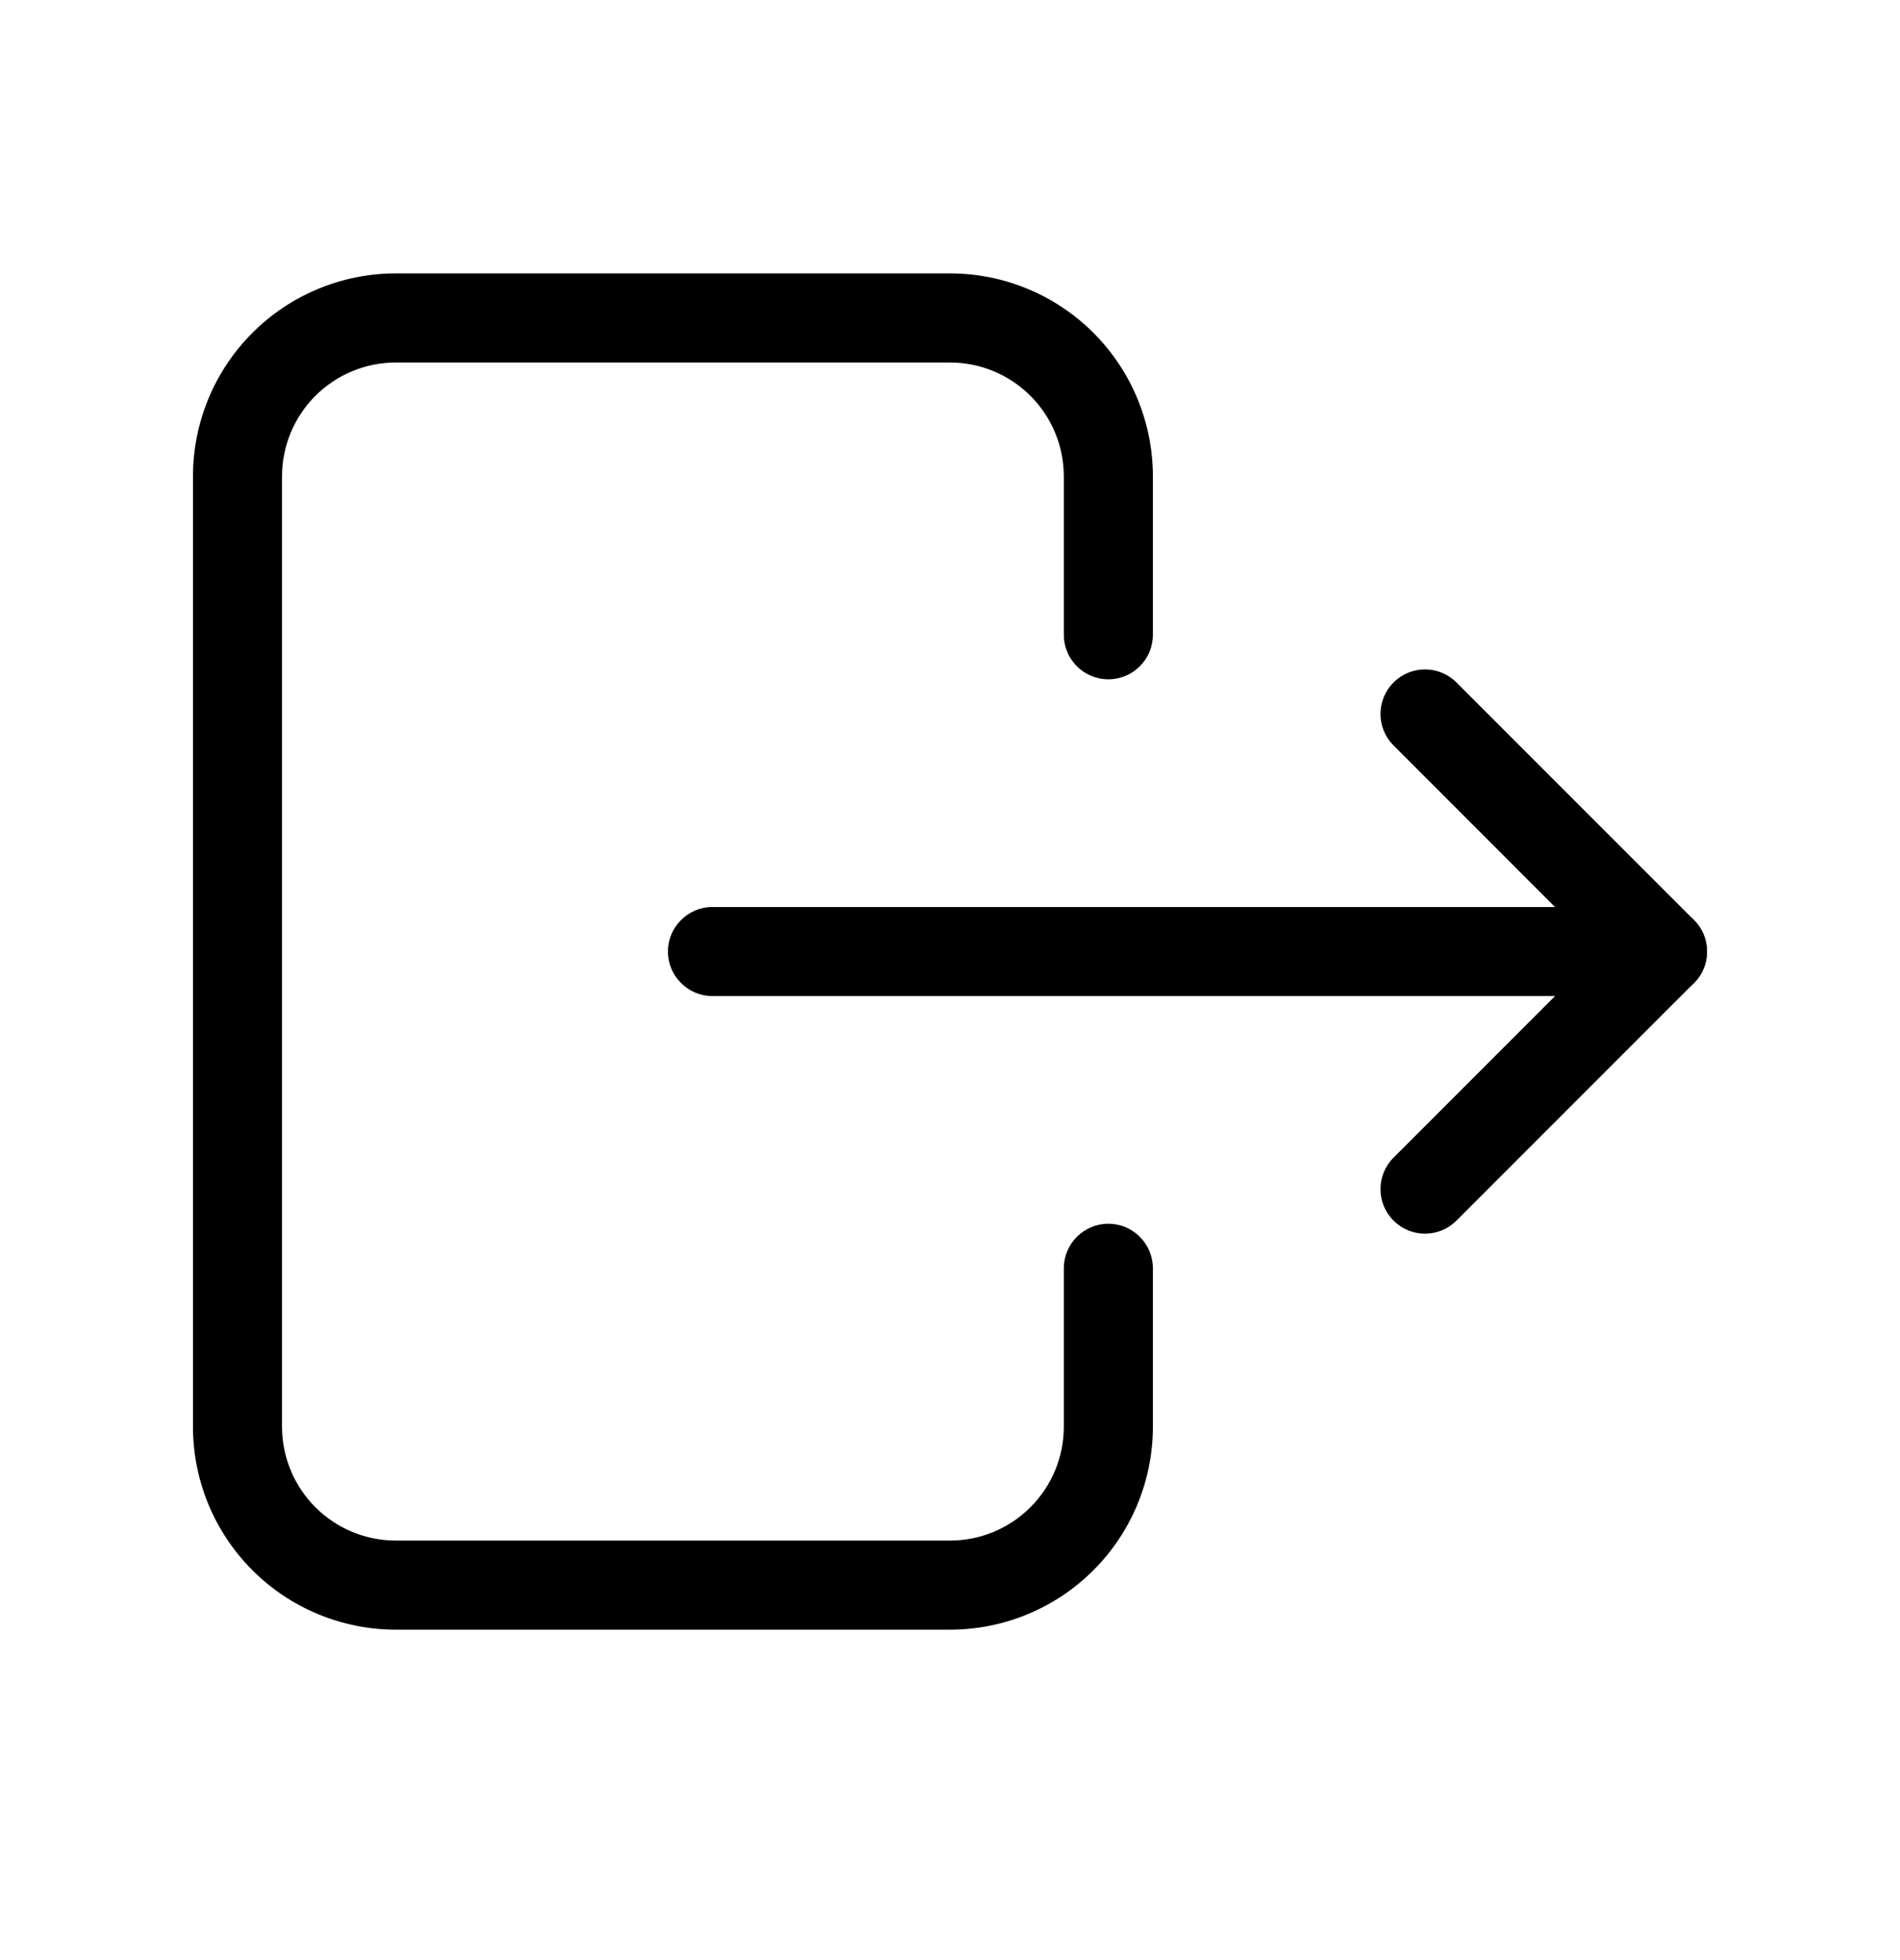 <svg viewBox="0 0 32 33" xmlns="http://www.w3.org/2000/svg">
  <path
    d="M4.251 5.604C4.891 4.963 5.761 4.603 6.667 4.603H16C16.906 4.603 17.775 4.963 18.416 5.604C19.057 6.245 19.417 7.114 19.417 8.02V10.687C19.417 11.101 19.081 11.437 18.667 11.437C18.253 11.437 17.917 11.101 17.917 10.687V8.02C17.917 7.512 17.715 7.024 17.355 6.665C16.996 6.305 16.508 6.103 16 6.103H6.667C6.158 6.103 5.671 6.305 5.311 6.665C4.952 7.024 4.75 7.512 4.75 8.02V24.02C4.75 24.528 4.952 25.016 5.311 25.375C5.671 25.735 6.158 25.937 6.667 25.937H16C16.508 25.937 16.996 25.735 17.355 25.375C17.715 25.016 17.917 24.528 17.917 24.02V21.353C17.917 20.939 18.253 20.603 18.667 20.603C19.081 20.603 19.417 20.939 19.417 21.353V24.02C19.417 24.926 19.057 25.795 18.416 26.436C17.775 27.077 16.906 27.437 16 27.437H6.667C5.761 27.437 4.891 27.077 4.251 26.436C3.61 25.795 3.25 24.926 3.25 24.02V8.02C3.25 7.114 3.61 6.245 4.251 5.604Z"
  />
  <path
    d="M23.47 11.49C23.763 11.197 24.237 11.197 24.53 11.49L28.53 15.49C28.745 15.704 28.809 16.027 28.693 16.307C28.577 16.587 28.303 16.77 28 16.77H12C11.586 16.77 11.25 16.434 11.25 16.02C11.25 15.606 11.586 15.27 12 15.27H26.189L23.47 12.55C23.177 12.258 23.177 11.783 23.47 11.49Z"
  />
  <path
    d="M28.53 15.49C28.823 15.783 28.823 16.258 28.53 16.55L24.53 20.55C24.237 20.843 23.763 20.843 23.47 20.55C23.177 20.258 23.177 19.783 23.47 19.49L27.47 15.49C27.763 15.197 28.237 15.197 28.53 15.49Z"
  />
</svg>
